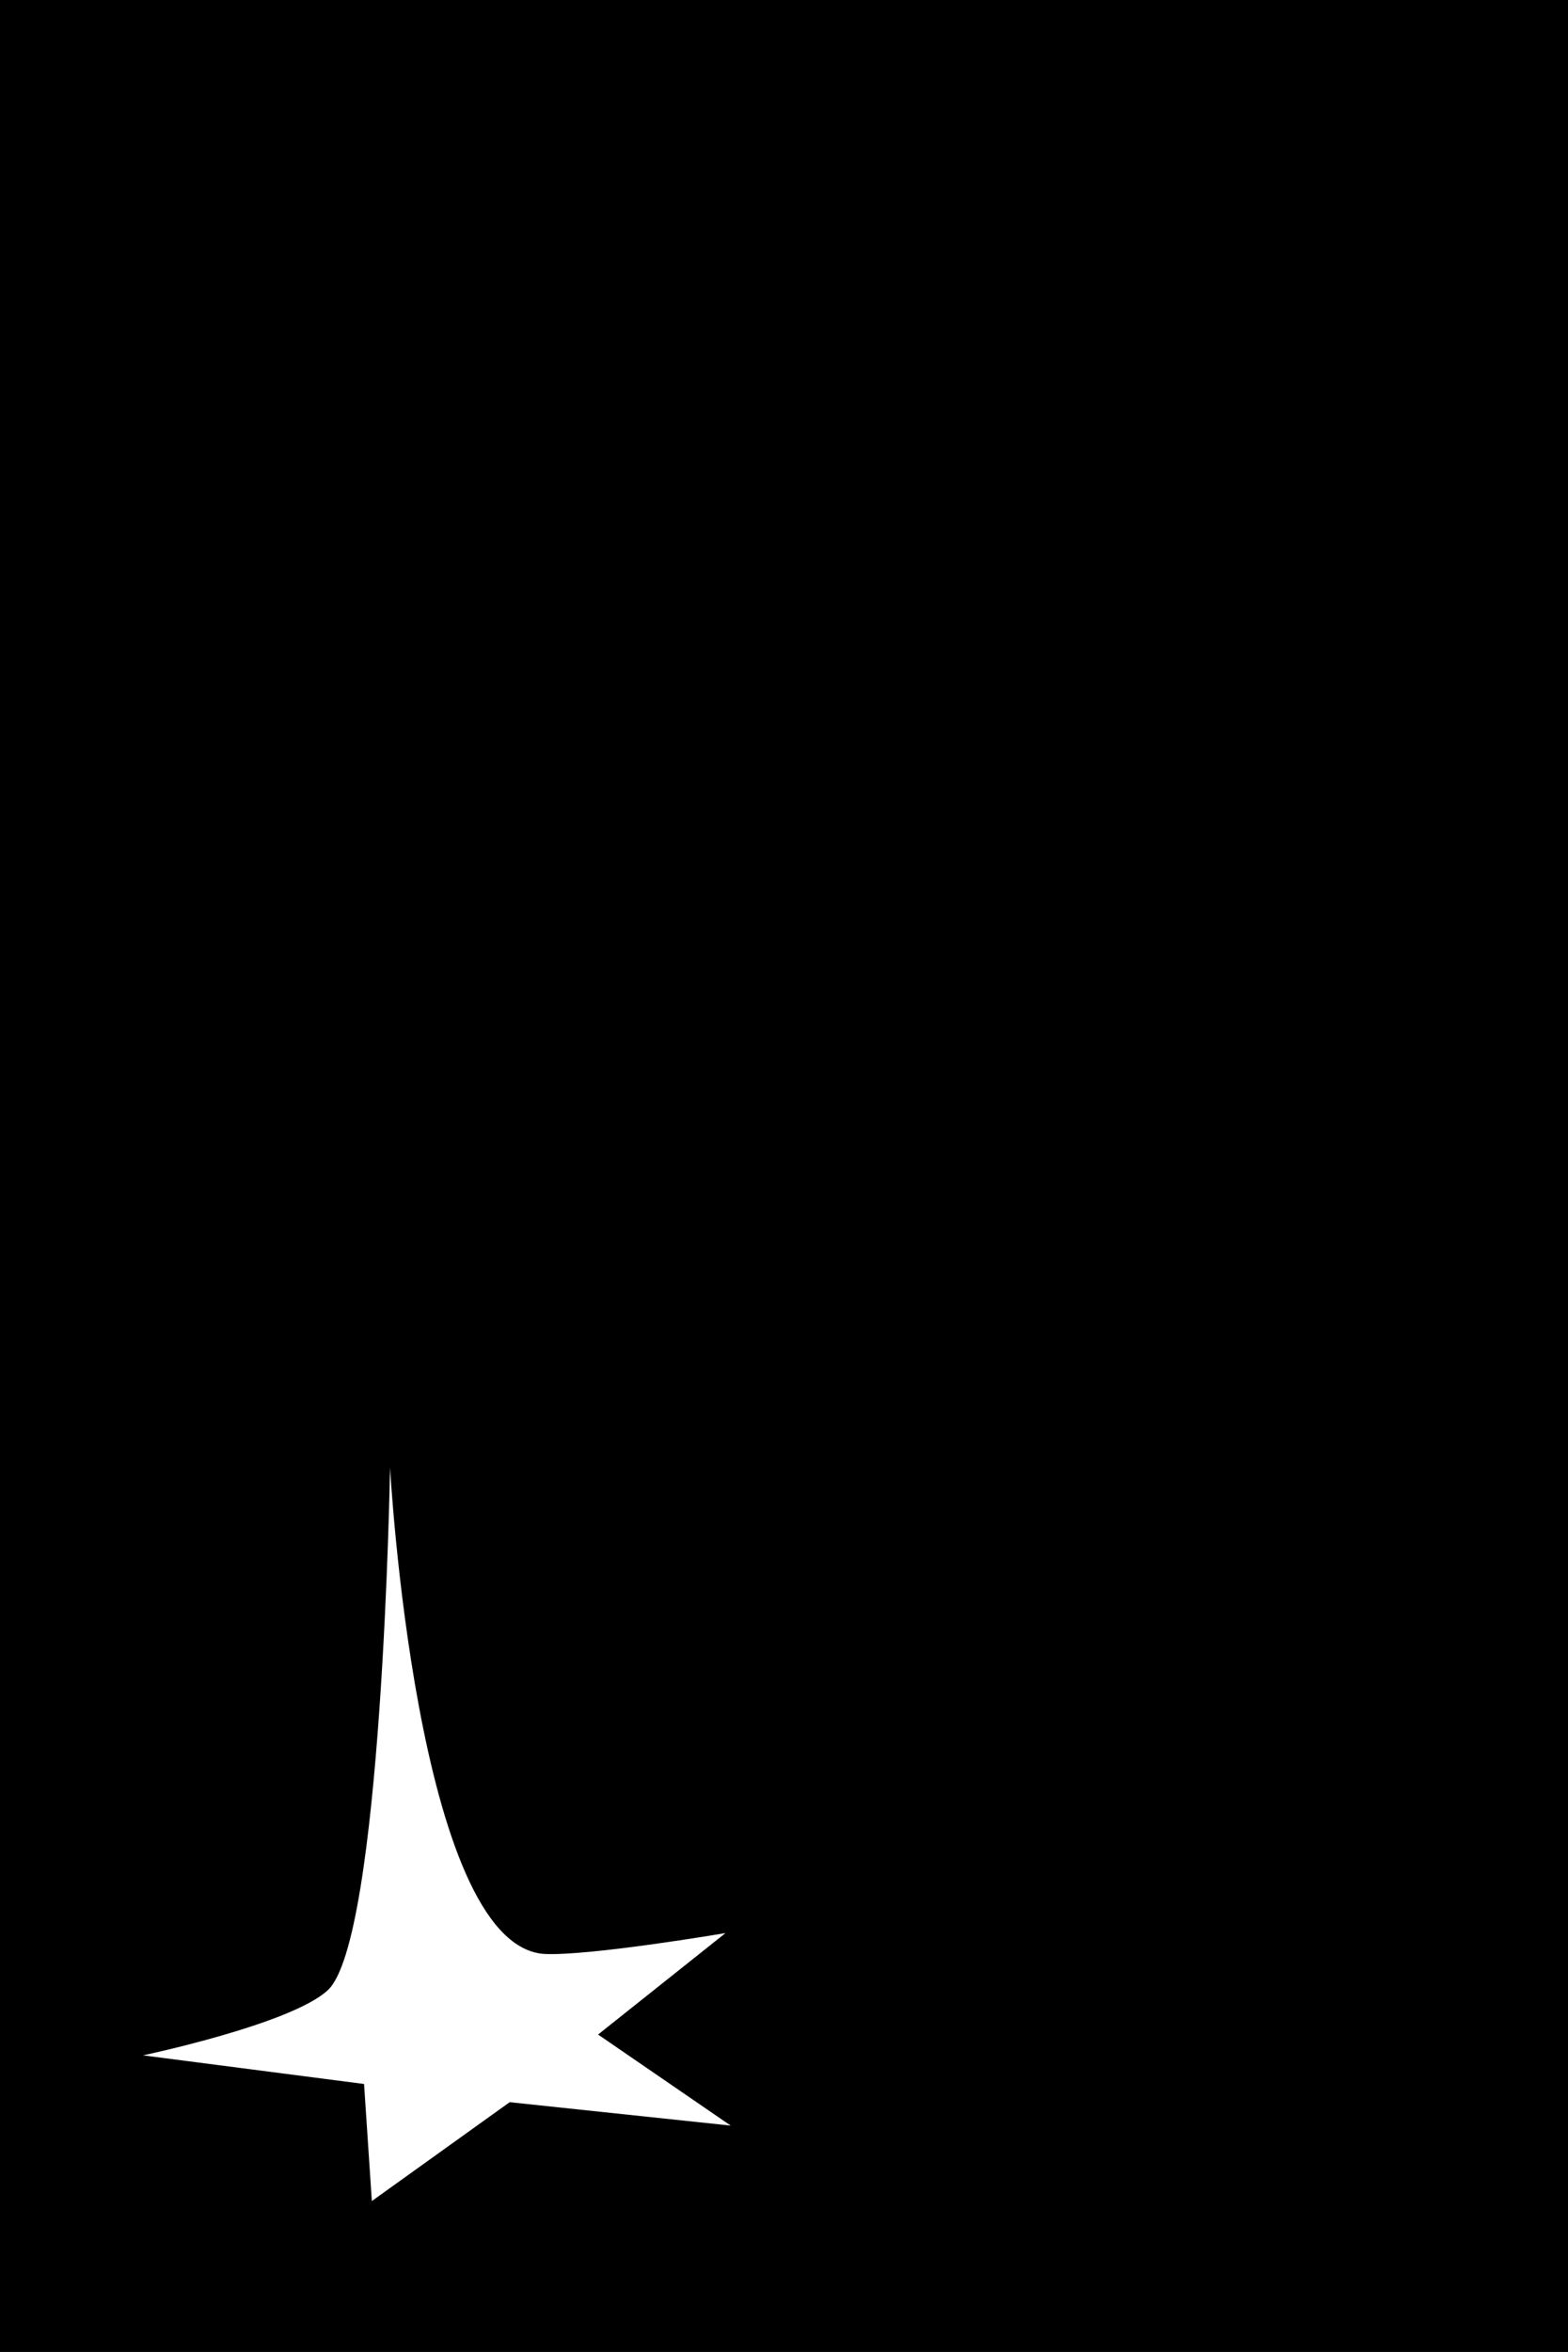 <?xml version="1.0" encoding="utf-8"?>
<!-- Generator: Adobe Illustrator 19.1.0, SVG Export Plug-In . SVG Version: 6.00 Build 0)  -->
<svg version="1.1" id="Layer_1" xmlns="http://www.w3.org/2000/svg" xmlns:xlink="http://www.w3.org/1999/xlink" x="0px" y="0px"
	 viewBox="0 0 60.3 90.4" style="enable-background:new 0 0 60.3 90.4;" xml:space="preserve">
<style type="text/css">
	.st0{clip-path:url(#SVGID_2_);}
</style>
<g>
	<defs>
		<rect id="SVGID_1_" width="60.3" height="90.4"/>
	</defs>
	<clipPath id="SVGID_2_">
		<use xlink:href="#SVGID_1_"  style="overflow:visible;"/>
	</clipPath>
	<path class="st0" d="M23,78.2l5.1,3.5l-8.5-0.9l-5.3,3.8l-0.3-4.5L5.5,79c0,0,5.7-1.2,7.1-2.5c2.1-1.9,2.4-20.1,2.4-20.1
		s1,18.3,5.9,18.7c1.7,0.1,7-0.8,7-0.8L23,78.2z M60.3,0H0v90.4h60.3V0z"/>
</g>
</svg>
